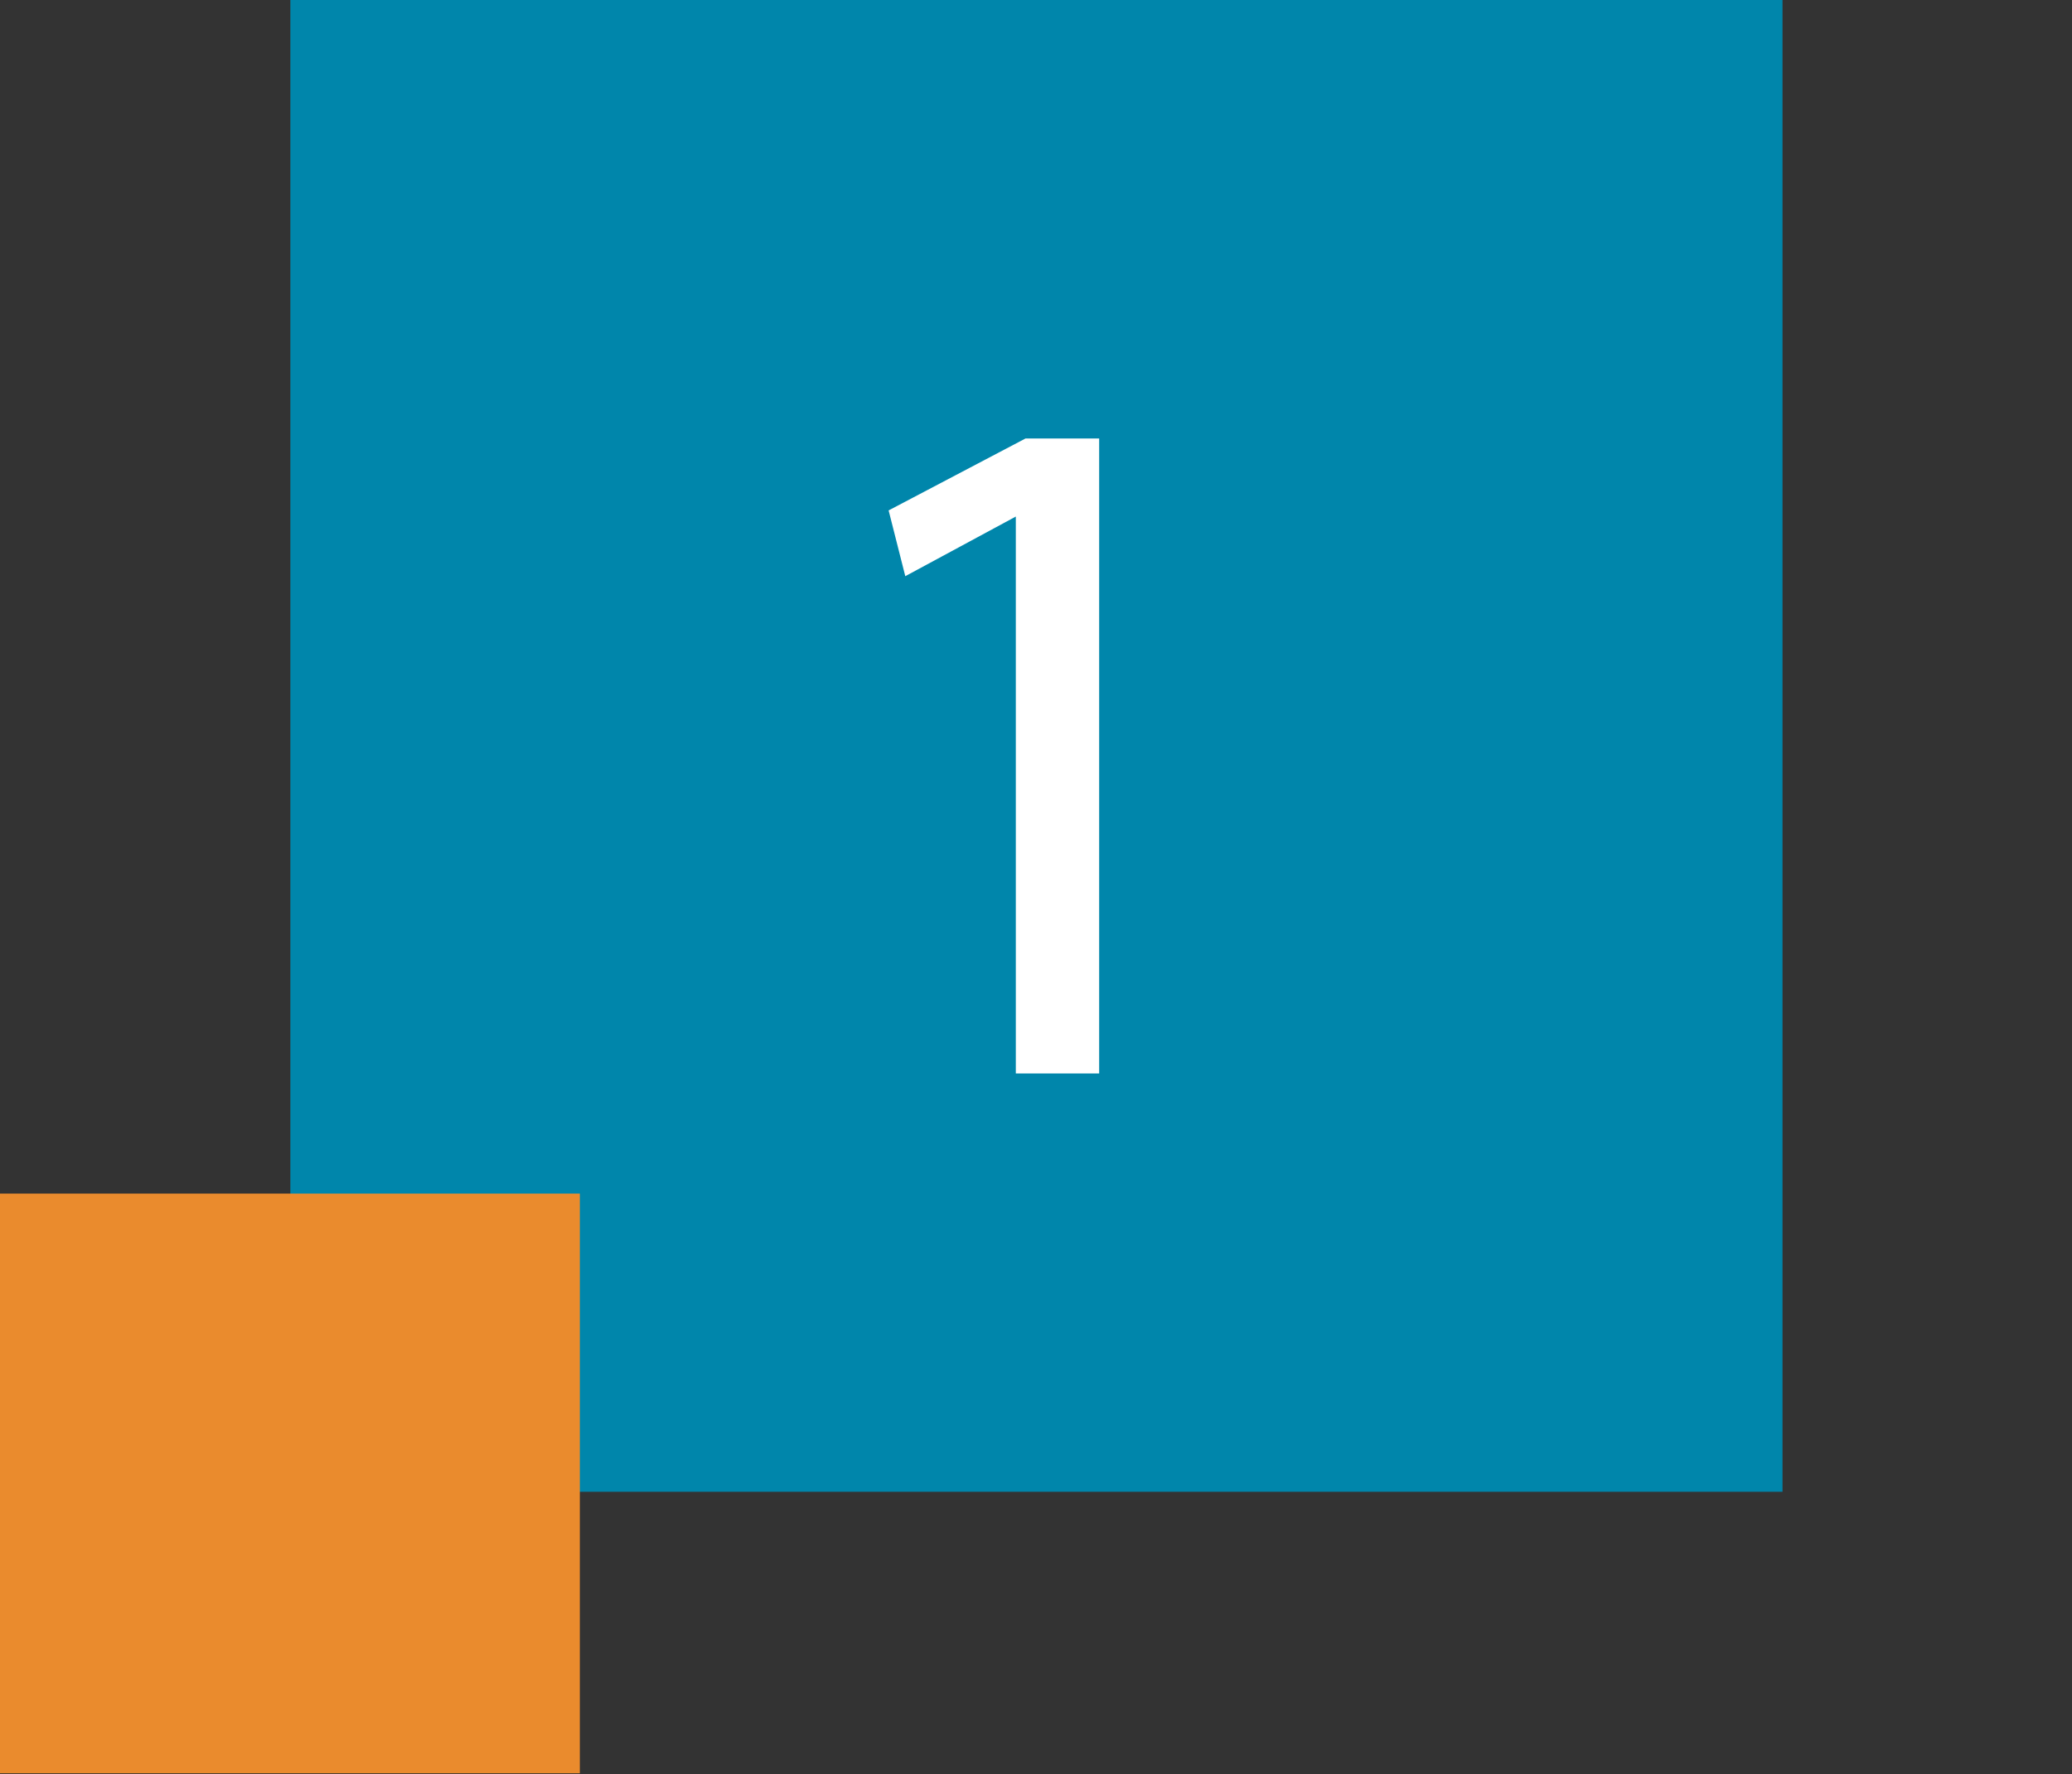 <svg xmlns="http://www.w3.org/2000/svg" viewBox="0 0 23.62 20.23"><rect x="0" y="0" width="23.62" height="20.23" fill="#333333" stroke="none"/><defs><style>.a,.e{fill:none;}.a{stroke:#0086ab;stroke-linecap:round;stroke-linejoin:round;stroke-width:0.5px;}.b{fill:#0086ab;}.c{fill:#fff;}.d{fill:#ea8b2d;}</style></defs><line class="a" x1="11.81" y1="8.51" x2="11.81" y2="8.51"/><rect class="b" x="3.31" width="17.01" height="17.01"/><path class="c" d="M11.58,5.89h0l-1.26.68-.19-.75L11.69,5h.84v7.24h-.95Z"/><rect class="d" y="13.61" width="6.61" height="6.61"/><rect class="e" width="23.62" height="20.23"/></svg>